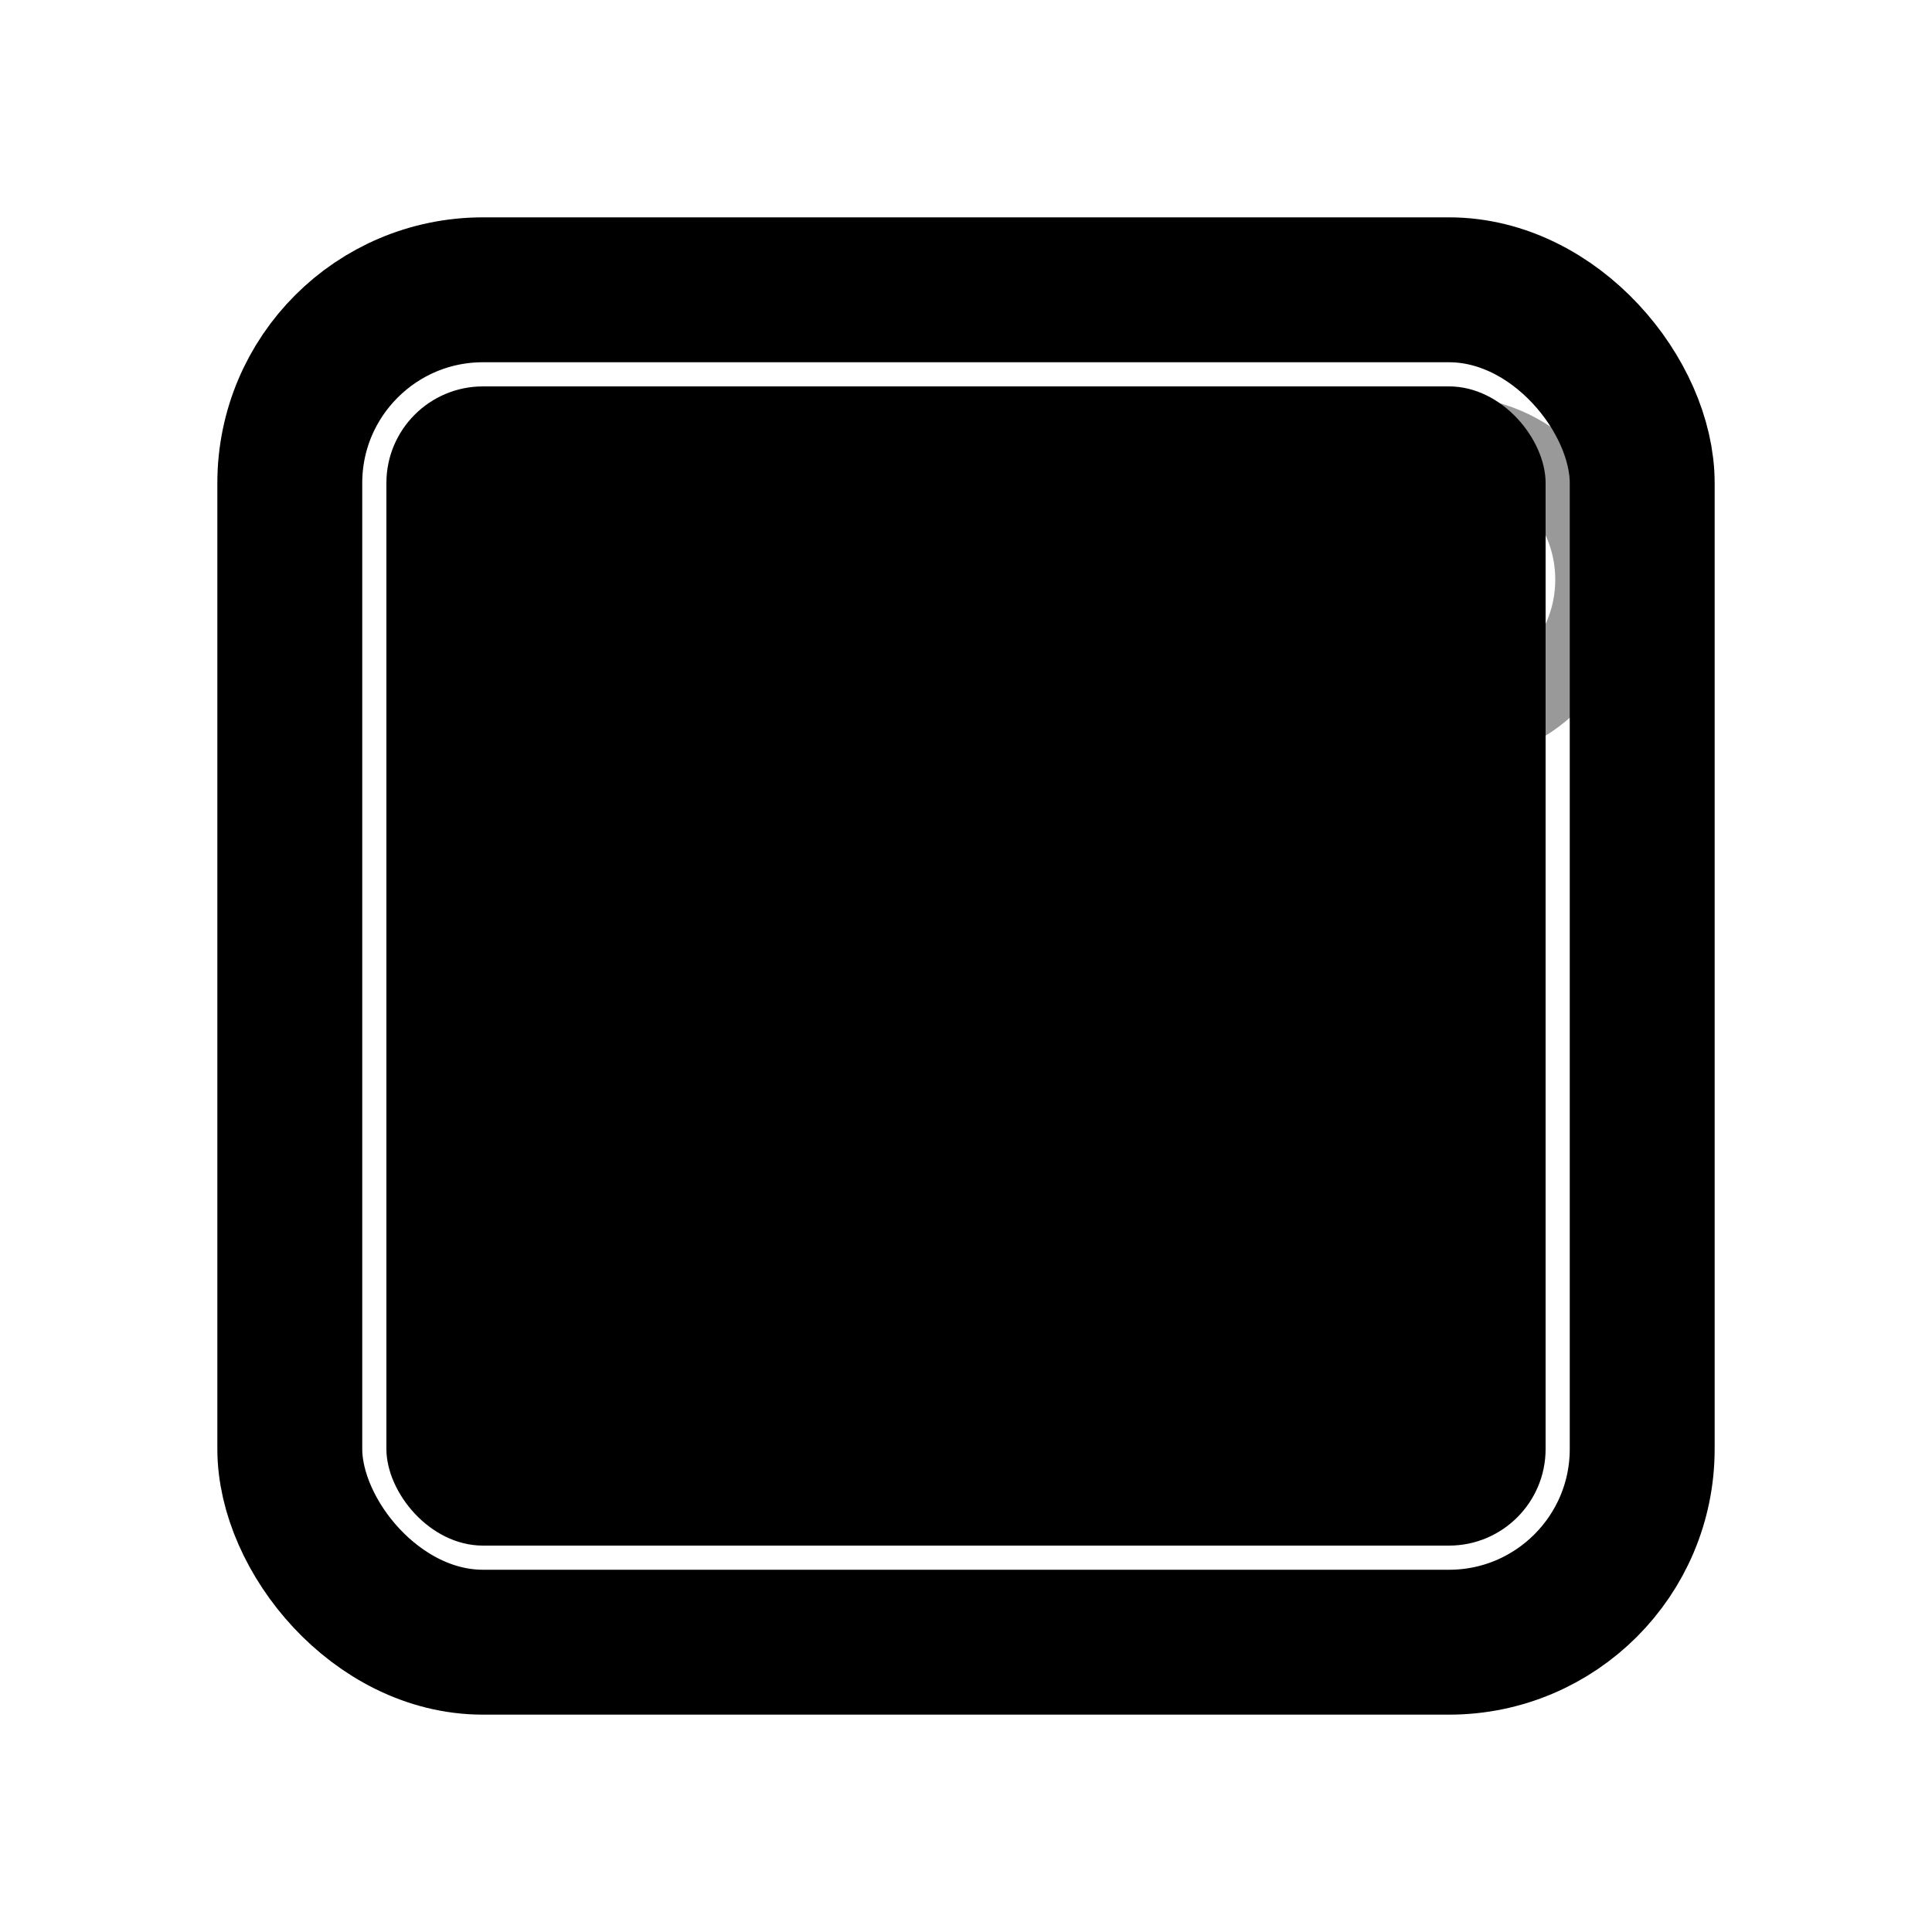 <svg xmlns="http://www.w3.org/2000/svg" width="20" height="20" viewBox="0 0 20 20"><!-- 设置面板主体 --><rect x="3" y="3" width="14" height="14" fill="none" stroke="currentColor" stroke-width="1.5" rx="2"/><!-- 面板内部背景 --><rect x="4" y="4" width="12" height="12" fill="currentColor" rx="1"/><!-- 属性项 --><rect x="5" y="6" width="3" height="1" fill="currentColor" rx="0.5"/><rect x="9" y="6" width="5" height="1" fill="currentColor" opacity="0.7" rx="0.5"/><!-- 第二个属性项 --><rect x="5" y="8.5" width="2.5" height="1" fill="currentColor" rx="0.5"/><rect x="8.5" y="8.5" width="4" height="1" fill="currentColor" opacity="0.7" rx="0.5"/><!-- 第三个属性项 --><rect x="5" y="11" width="4" height="1" fill="currentColor" rx="0.5"/><rect x="10" y="11" width="3" height="1" fill="currentColor" opacity="0.7" rx="0.5"/><!-- 第四个属性项 --><rect x="5" y="13.5" width="2" height="1" fill="currentColor" rx="0.5"/><rect x="8" y="13.5" width="6" height="1" fill="currentColor" opacity="0.7" rx="0.5"/><!-- 齿轮图标暗示设置 --><circle cx="15" cy="6" r="1.5" fill="none" stroke="currentColor" stroke-width="0.8" opacity="0.4"/><circle cx="15" cy="6" r="0.6" fill="currentColor" opacity="0.4"/></svg>